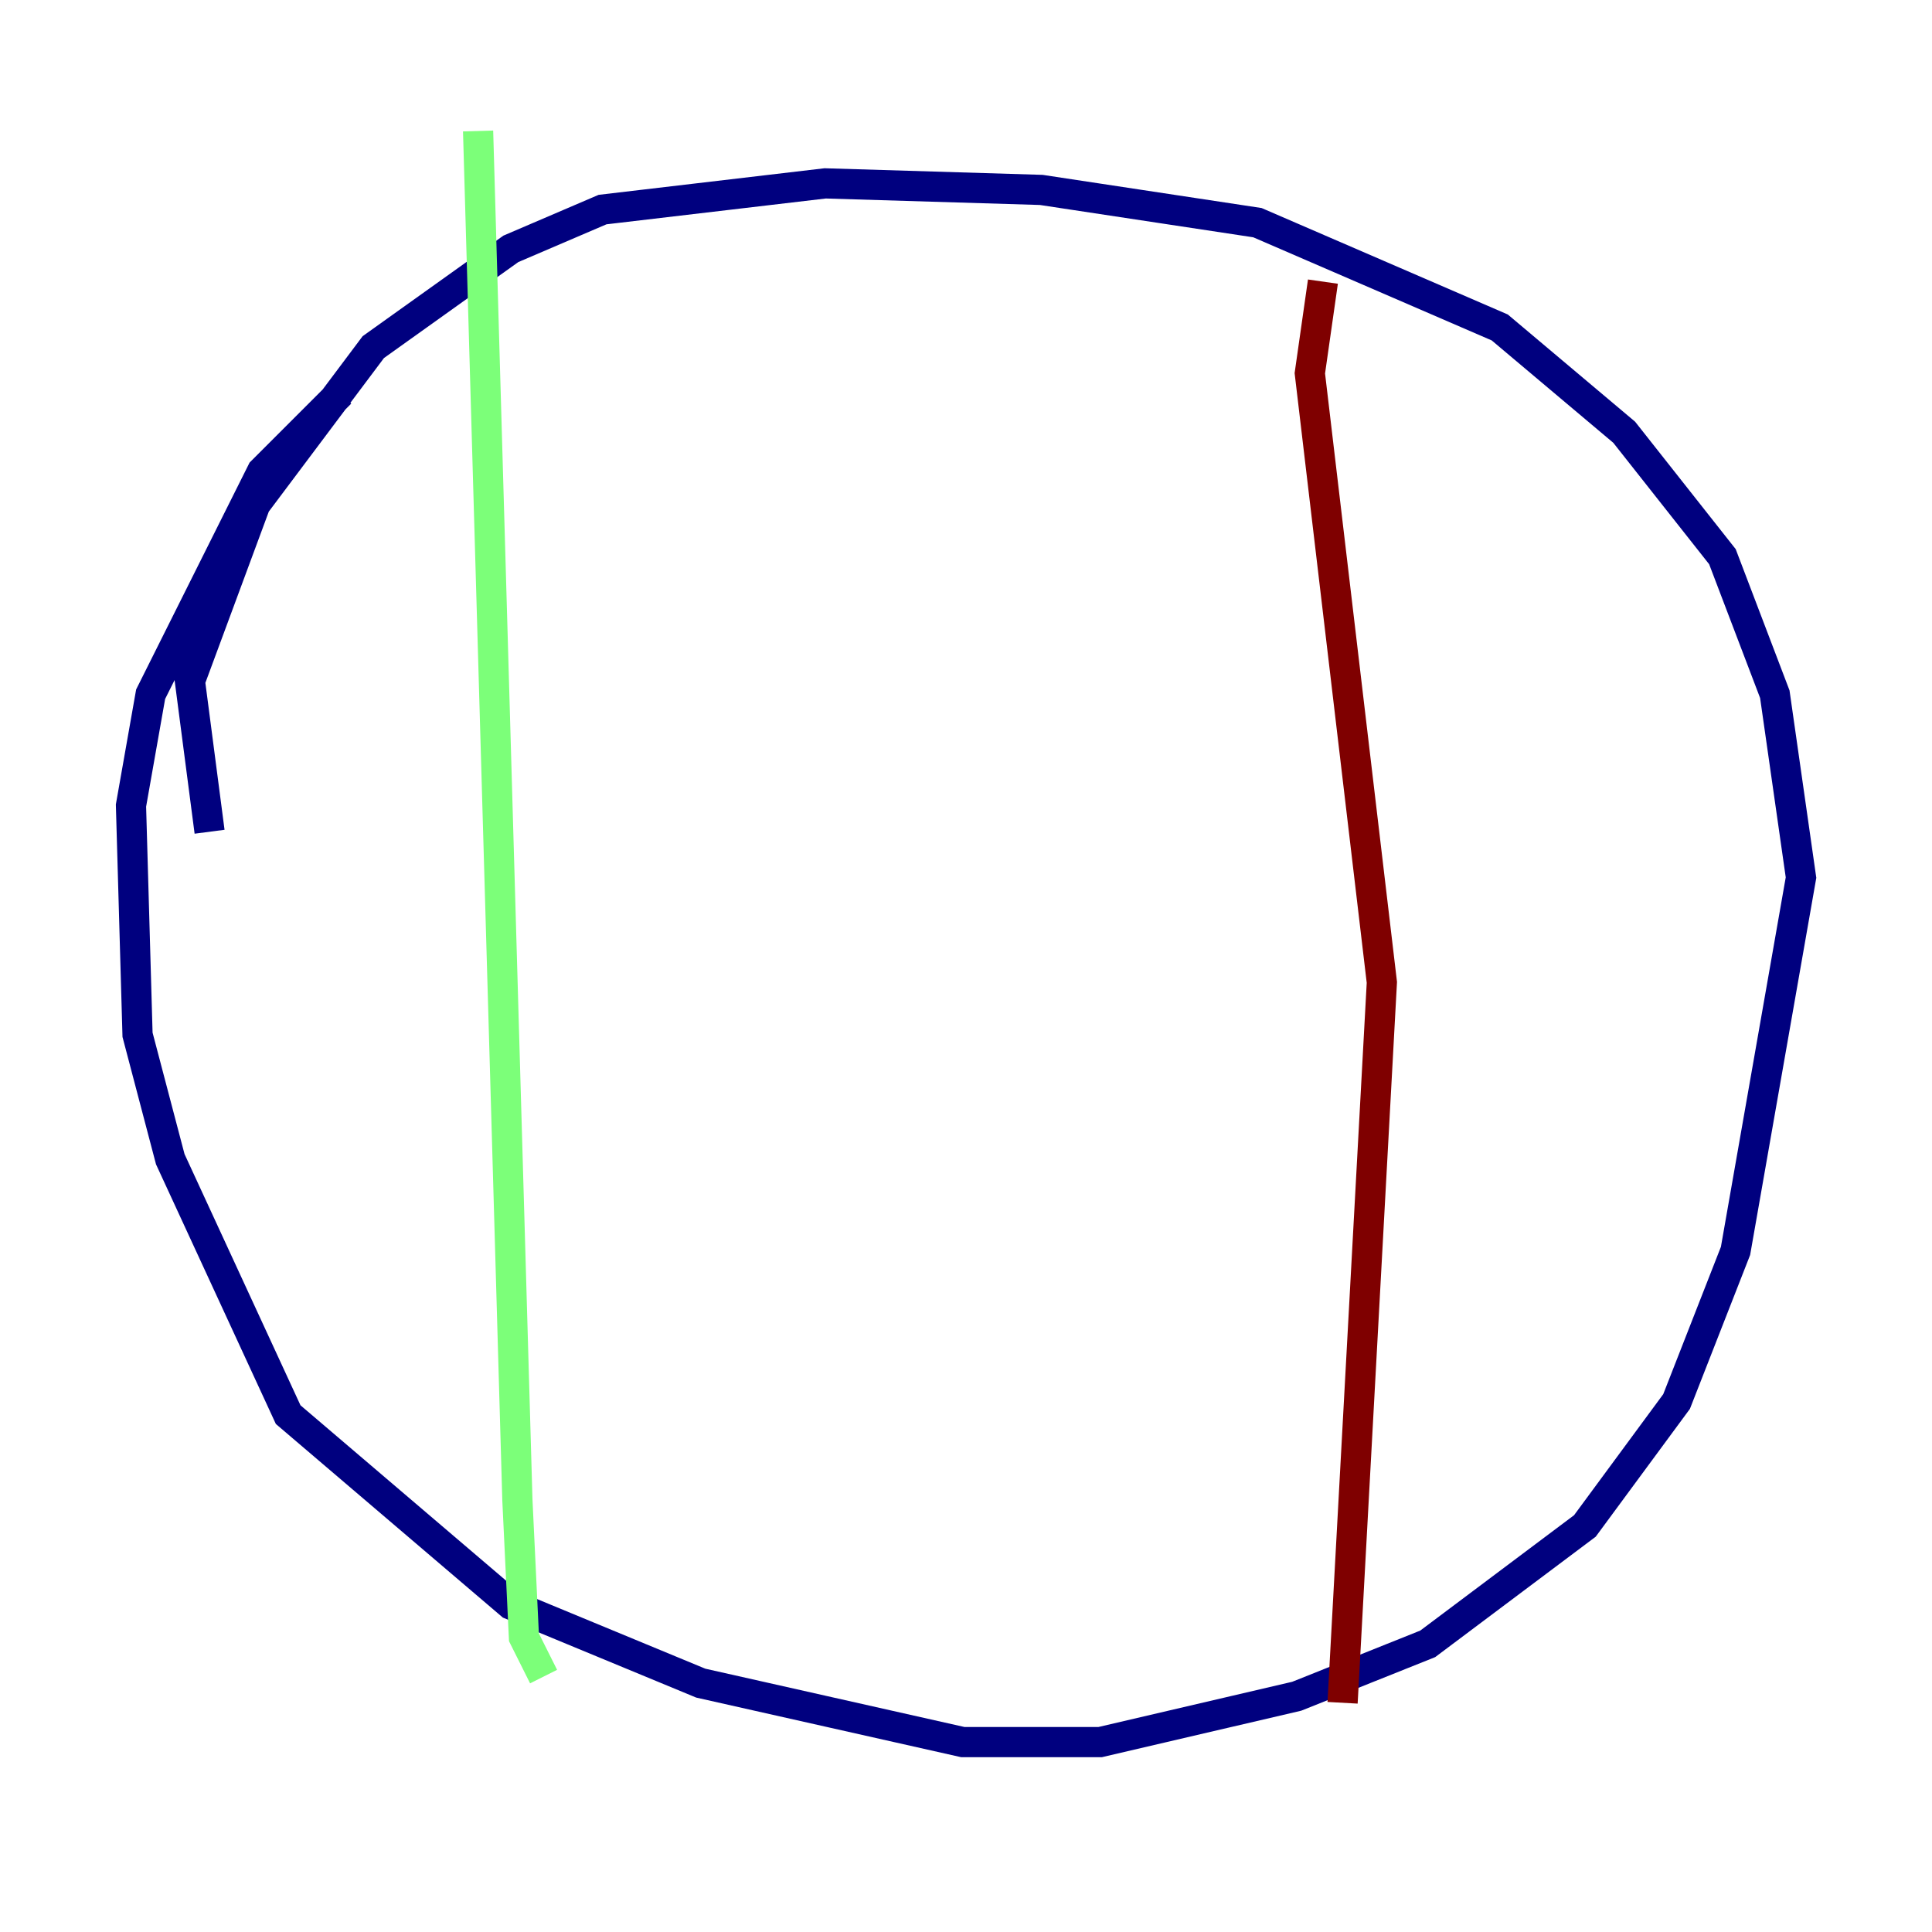 <?xml version="1.0" encoding="utf-8" ?>
<svg baseProfile="tiny" height="128" version="1.2" viewBox="0,0,128,128" width="128" xmlns="http://www.w3.org/2000/svg" xmlns:ev="http://www.w3.org/2001/xml-events" xmlns:xlink="http://www.w3.org/1999/xlink"><defs /><polyline fill="none" points="22.563,26.034 17.356,31.241 9.98,45.993 8.678,53.37 9.112,68.556 11.281,76.8 19.091,93.722 33.844,106.305 46.427,111.512 63.783,115.417 72.895,115.417 85.912,112.38 94.59,108.909 105.003,101.098 111.078,92.854 114.983,82.875 119.322,58.142 117.586,45.993 114.115,36.881 107.607,28.637 99.363,21.695 83.308,14.752 68.99,12.583 54.671,12.149 39.919,13.885 33.844,16.488 24.732,22.997 16.922,33.41 12.583,45.125 13.885,55.105" stroke="#00007f" stroke-width="2" /><polyline fill="none" points="31.675,8.678 34.278,99.363 34.712,108.475 36.014,111.078" stroke="#7cff79" stroke-width="2" /><polyline fill="none" points="87.647,18.658 86.78,24.732 91.552,65.085 88.949,112.814" stroke="#7f0000" stroke-width="2" /></svg>